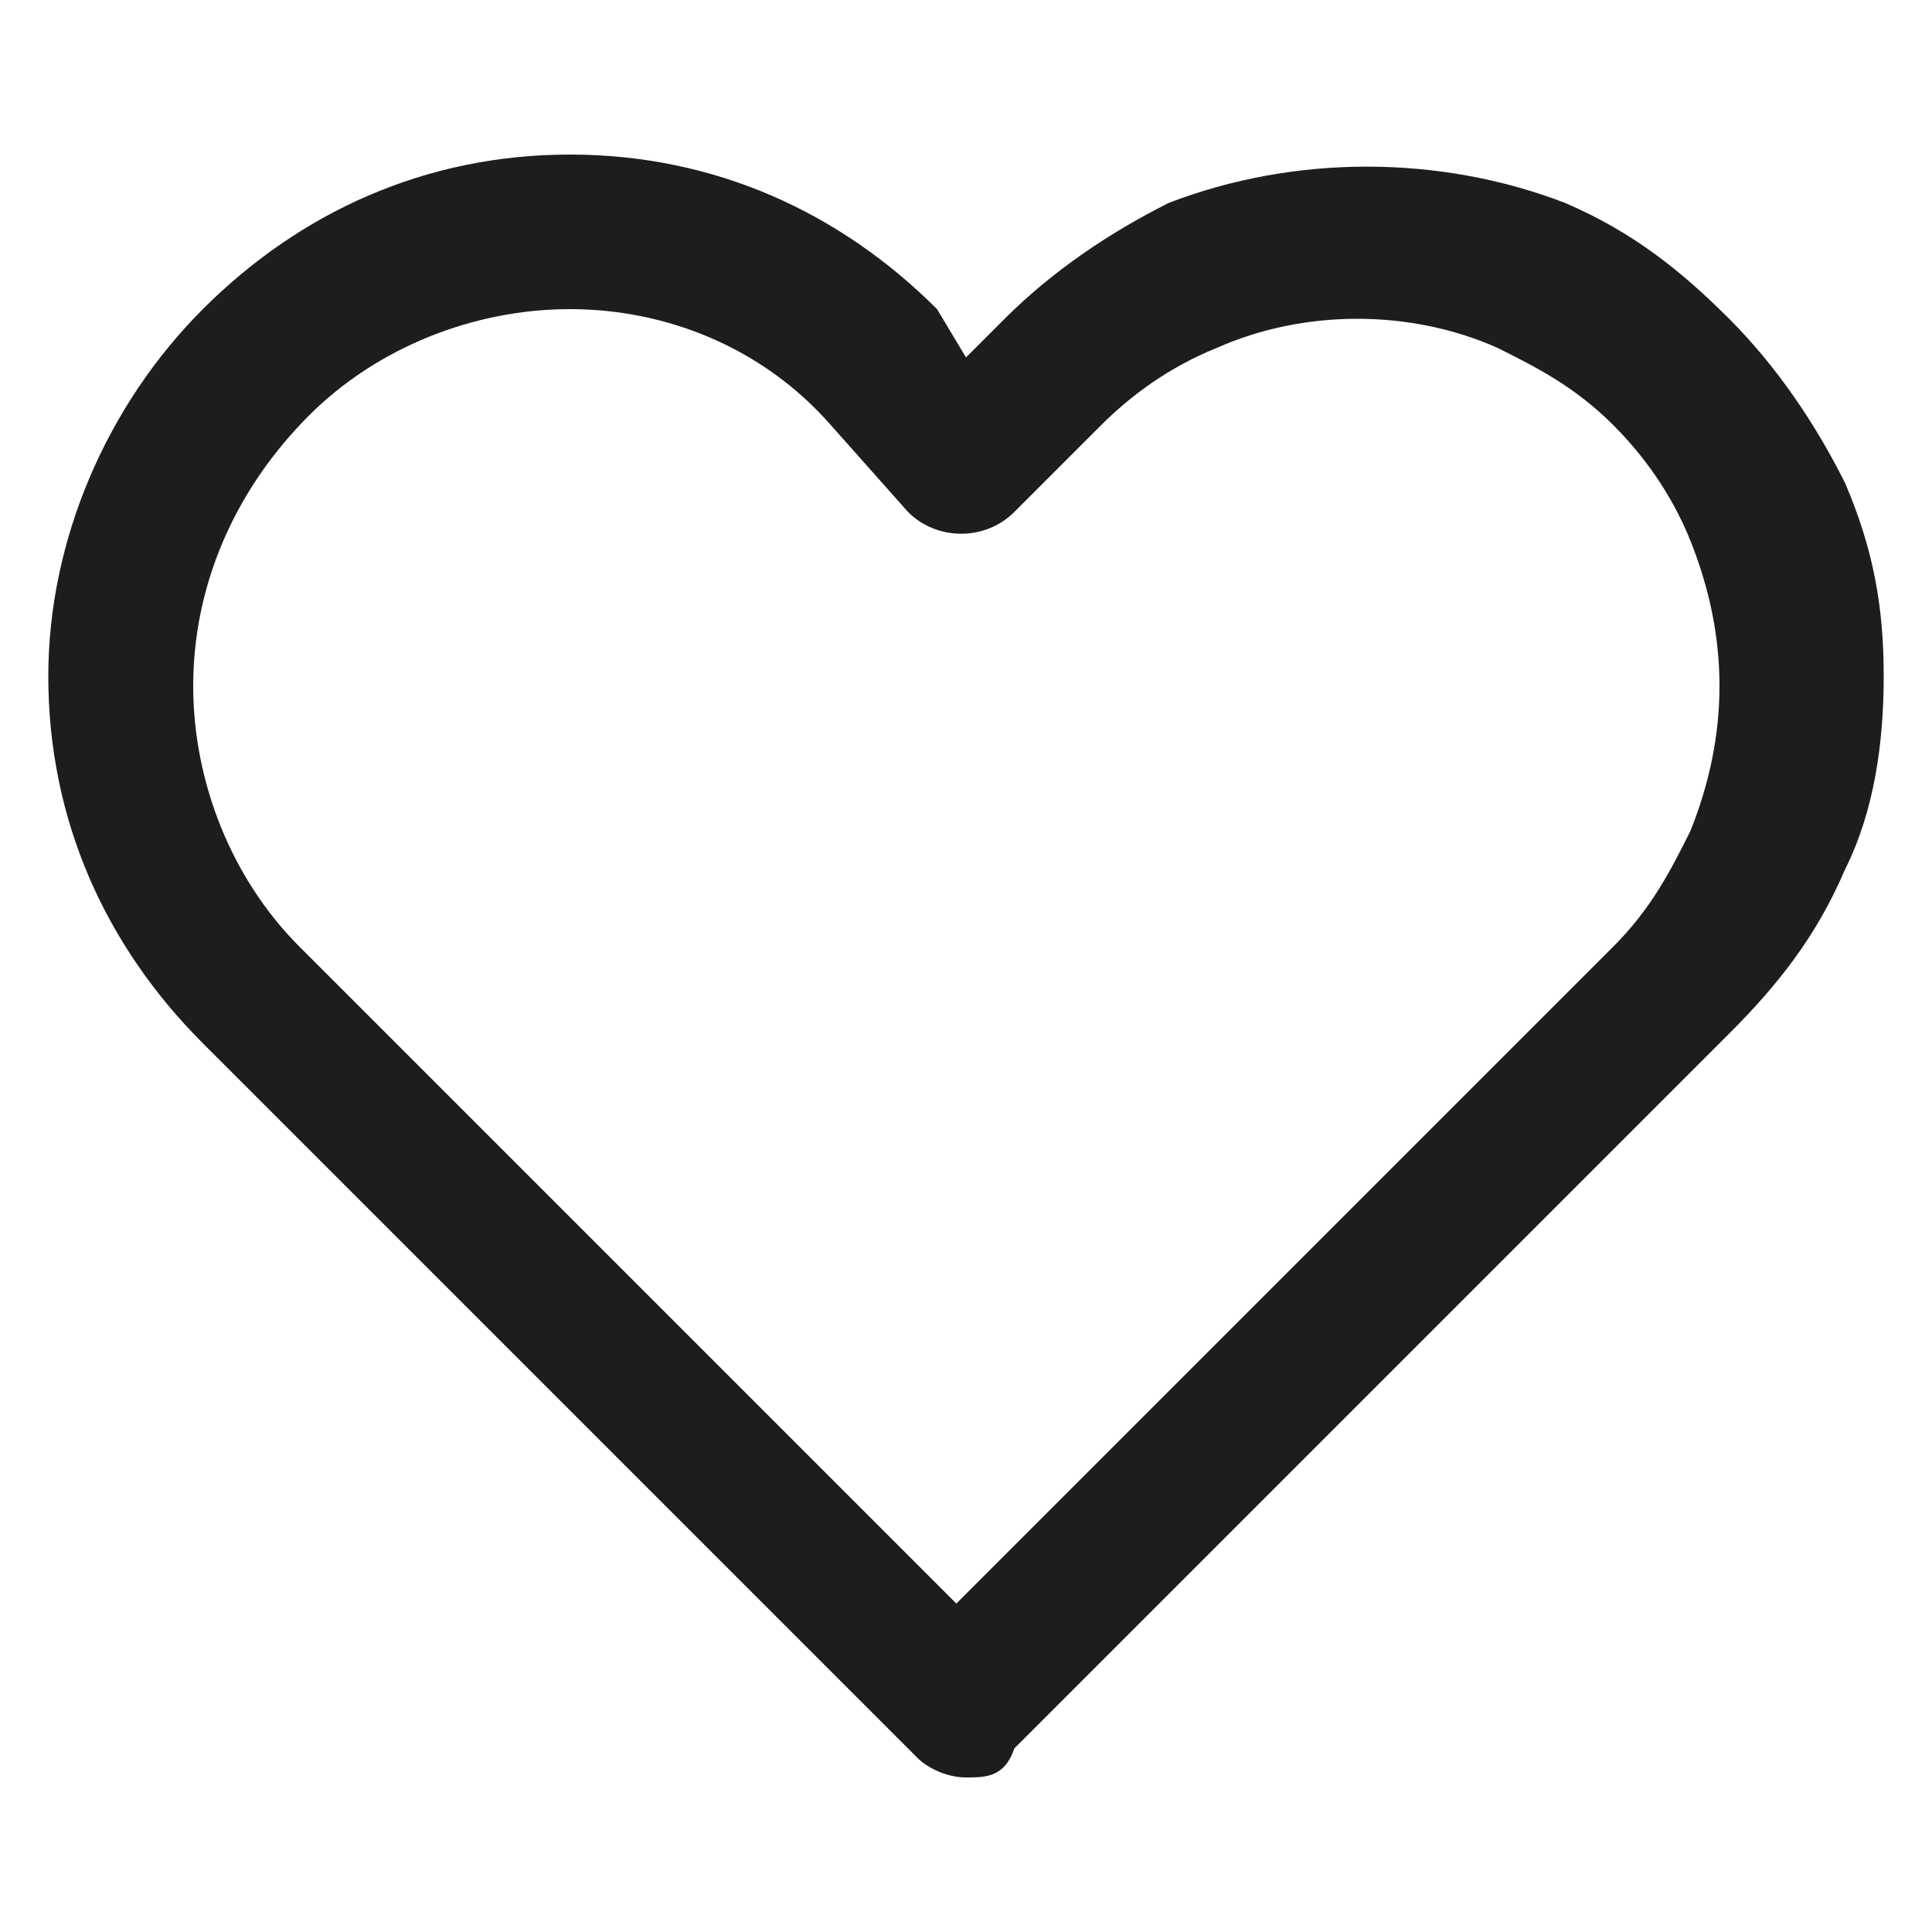 <?xml version="1.0" encoding="utf-8"?>
<!-- Generator: Adobe Illustrator 26.0.3, SVG Export Plug-In . SVG Version: 6.00 Build 0)  -->
<svg version="1.1" id="Layer_1" xmlns="http://www.w3.org/2000/svg" xmlns:xlink="http://www.w3.org/1999/xlink" x="0px" y="0px"
	 viewBox="0 0 20 20" style="enable-background:new 0 0 20 20;" xml:space="preserve">
<style type="text/css">
	.st0{fill:#1D1D1B;}
</style>
<path class="st0" d="M10,18.4c-0.2,0-0.4-0.1-0.5-0.2l-7.4-7.4c-1-1-1.6-2.3-1.6-3.8c0-1.4,0.6-2.8,1.6-3.8c1-1,2.3-1.6,3.8-1.6
	s2.8,0.6,3.8,1.6L10,3.7l0.4-0.4c0.5-0.5,1.1-0.9,1.7-1.2c1.3-0.5,2.8-0.5,4.1,0c0.7,0.3,1.2,0.7,1.7,1.2s0.9,1.1,1.2,1.7
	c0.3,0.7,0.4,1.3,0.4,2s-0.1,1.4-0.4,2c-0.3,0.7-0.7,1.2-1.2,1.7l-7.4,7.4C10.4,18.4,10.2,18.4,10,18.4z M5.9,3.2
	c-1,0-2,0.4-2.7,1.1C2.4,5.1,2,6.1,2,7.1c0,1,0.4,2,1.1,2.7l6.8,6.8l6.8-6.8c0.4-0.4,0.6-0.8,0.8-1.2c0.2-0.5,0.3-1,0.3-1.5
	s-0.1-1-0.3-1.5c-0.2-0.5-0.5-0.9-0.8-1.2c0,0,0,0,0,0c-0.4-0.4-0.8-0.6-1.2-0.8c-0.9-0.4-2-0.4-2.9,0c-0.5,0.2-0.9,0.5-1.2,0.8
	l-0.9,0.9c-0.3,0.3-0.8,0.3-1.1,0L8.6,4.4C7.9,3.6,6.9,3.2,5.9,3.2z"/>
</svg>
